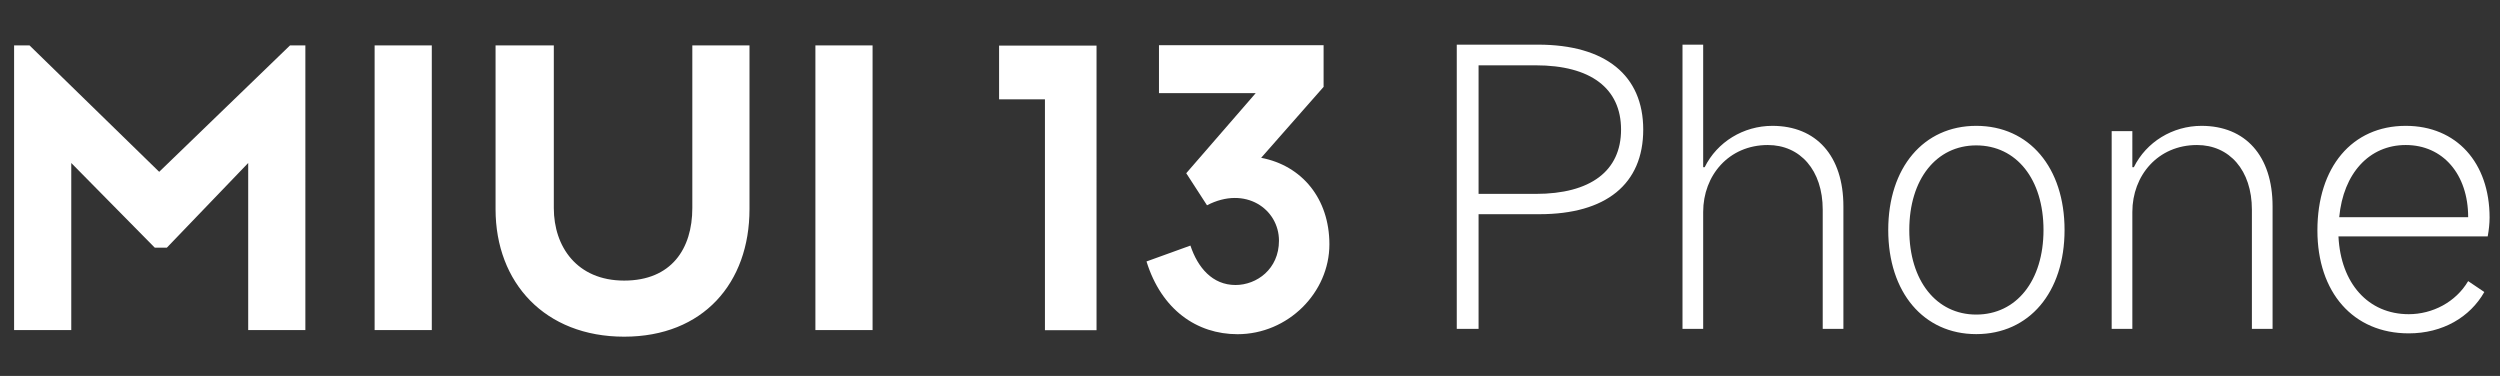 <svg width="1064" height="160" fill="none" xmlns="http://www.w3.org/2000/svg"><rect width="100%" height="100%" fill="#333333" stroke="none"/><path fill-rule="evenodd" clip-rule="evenodd" d="m536.748 67.162 26.64-30.267h-.066V19.224h-70.061v20.408h41.179l-29.574 34.09 8.837 13.65c16.287-8.473 30.628 1.583 30.628 15.067 0 12.1-9.495 18.859-18.496 18.859-9.858 0-16.089-7.451-19.188-16.782l-18.694 6.759c6.396 20.573 21.431 30.959 38.74 30.959 21.463 0 39.102-17.672 39.102-38.245 0-19.518-11.737-33.53-29.047-36.827zM71.016 105.405l34.619-36.036v71.116h24.331V19.321h-6.528L67.752 73.127 12.561 19.322H6v121.164h24.332V69.369l35.541 36.036h5.143zm112.755-86.082h-24.332v121.164h24.332V19.323zm27.138 0v69.698c0 31.355 21.035 54.269 54.73 54.269 33.695 0 53.345-22.914 53.345-54.269V19.323h-24.332V88.56c0 17.309-8.902 30.859-29.013 30.859-20.112 0-29.937-14.473-29.937-30.86V19.324h-24.793zm136.125 0h24.332v121.164h-24.332V19.323zm119.652.098V140.52h-21.958v-98.25H425.21V19.421h41.476z" fill="#fff"/><path d="M620 19v120.96h9.28v-48.8h25.92c28.32 0 44.16-12.8 44.16-36 0-23.04-16-36.16-44.8-36.16H620zm9.28 63.52V27.8h24.32c23.36 0 36.32 9.76 36.32 27.36s-12.96 27.36-36.32 27.36h-24.32zM724.871 139.96V90.2c0-15.52 10.88-28.48 27.52-28.48 13.76 0 23.36 10.72 23.36 27.52v50.72h8.8V87.8c0-21.44-11.52-34.24-30.24-34.24-12.32 0-23.52 6.88-28.8 17.6h-.64V19h-8.8v120.96h8.8zM841.074 142.2c22.56 0 37.6-17.76 37.6-44.32s-15.04-44.32-37.6-44.32c-22.4 0-37.44 17.76-37.44 44.32s15.04 44.32 37.44 44.32zm0-8.32c-16.96 0-28.48-14.4-28.48-36s11.52-36 28.48-36c17.12 0 28.64 14.4 28.64 36s-11.52 36-28.64 36zM907.527 139.96V90.2c0-15.52 10.881-28.48 27.521-28.48 13.76 0 23.36 10.72 23.36 27.52v50.72h8.8V87.8c0-21.44-11.52-34.24-30.241-34.24-12.32 0-23.519 6.88-28.799 17.6h-.641V55.8h-8.799v84.16h8.799zM1059.57 92.6c0-23.36-14.08-39.04-35.68-39.04-22.88 0-37.6 17.6-37.6 44.48 0 26.4 15.2 43.84 38.88 43.84 14.4 0 26.08-6.88 32.16-17.6l-6.88-4.64c-5.28 8.96-15.2 14.08-25.28 14.08-17.28 0-28.96-13.12-29.92-33.12h63.52c.48-2.56.8-5.44.8-8zm-64-.16c1.76-18.72 12.8-30.72 28.32-30.72 15.84 0 26.56 12.48 26.56 30.72h-54.88z" fill="#fff"/></svg>